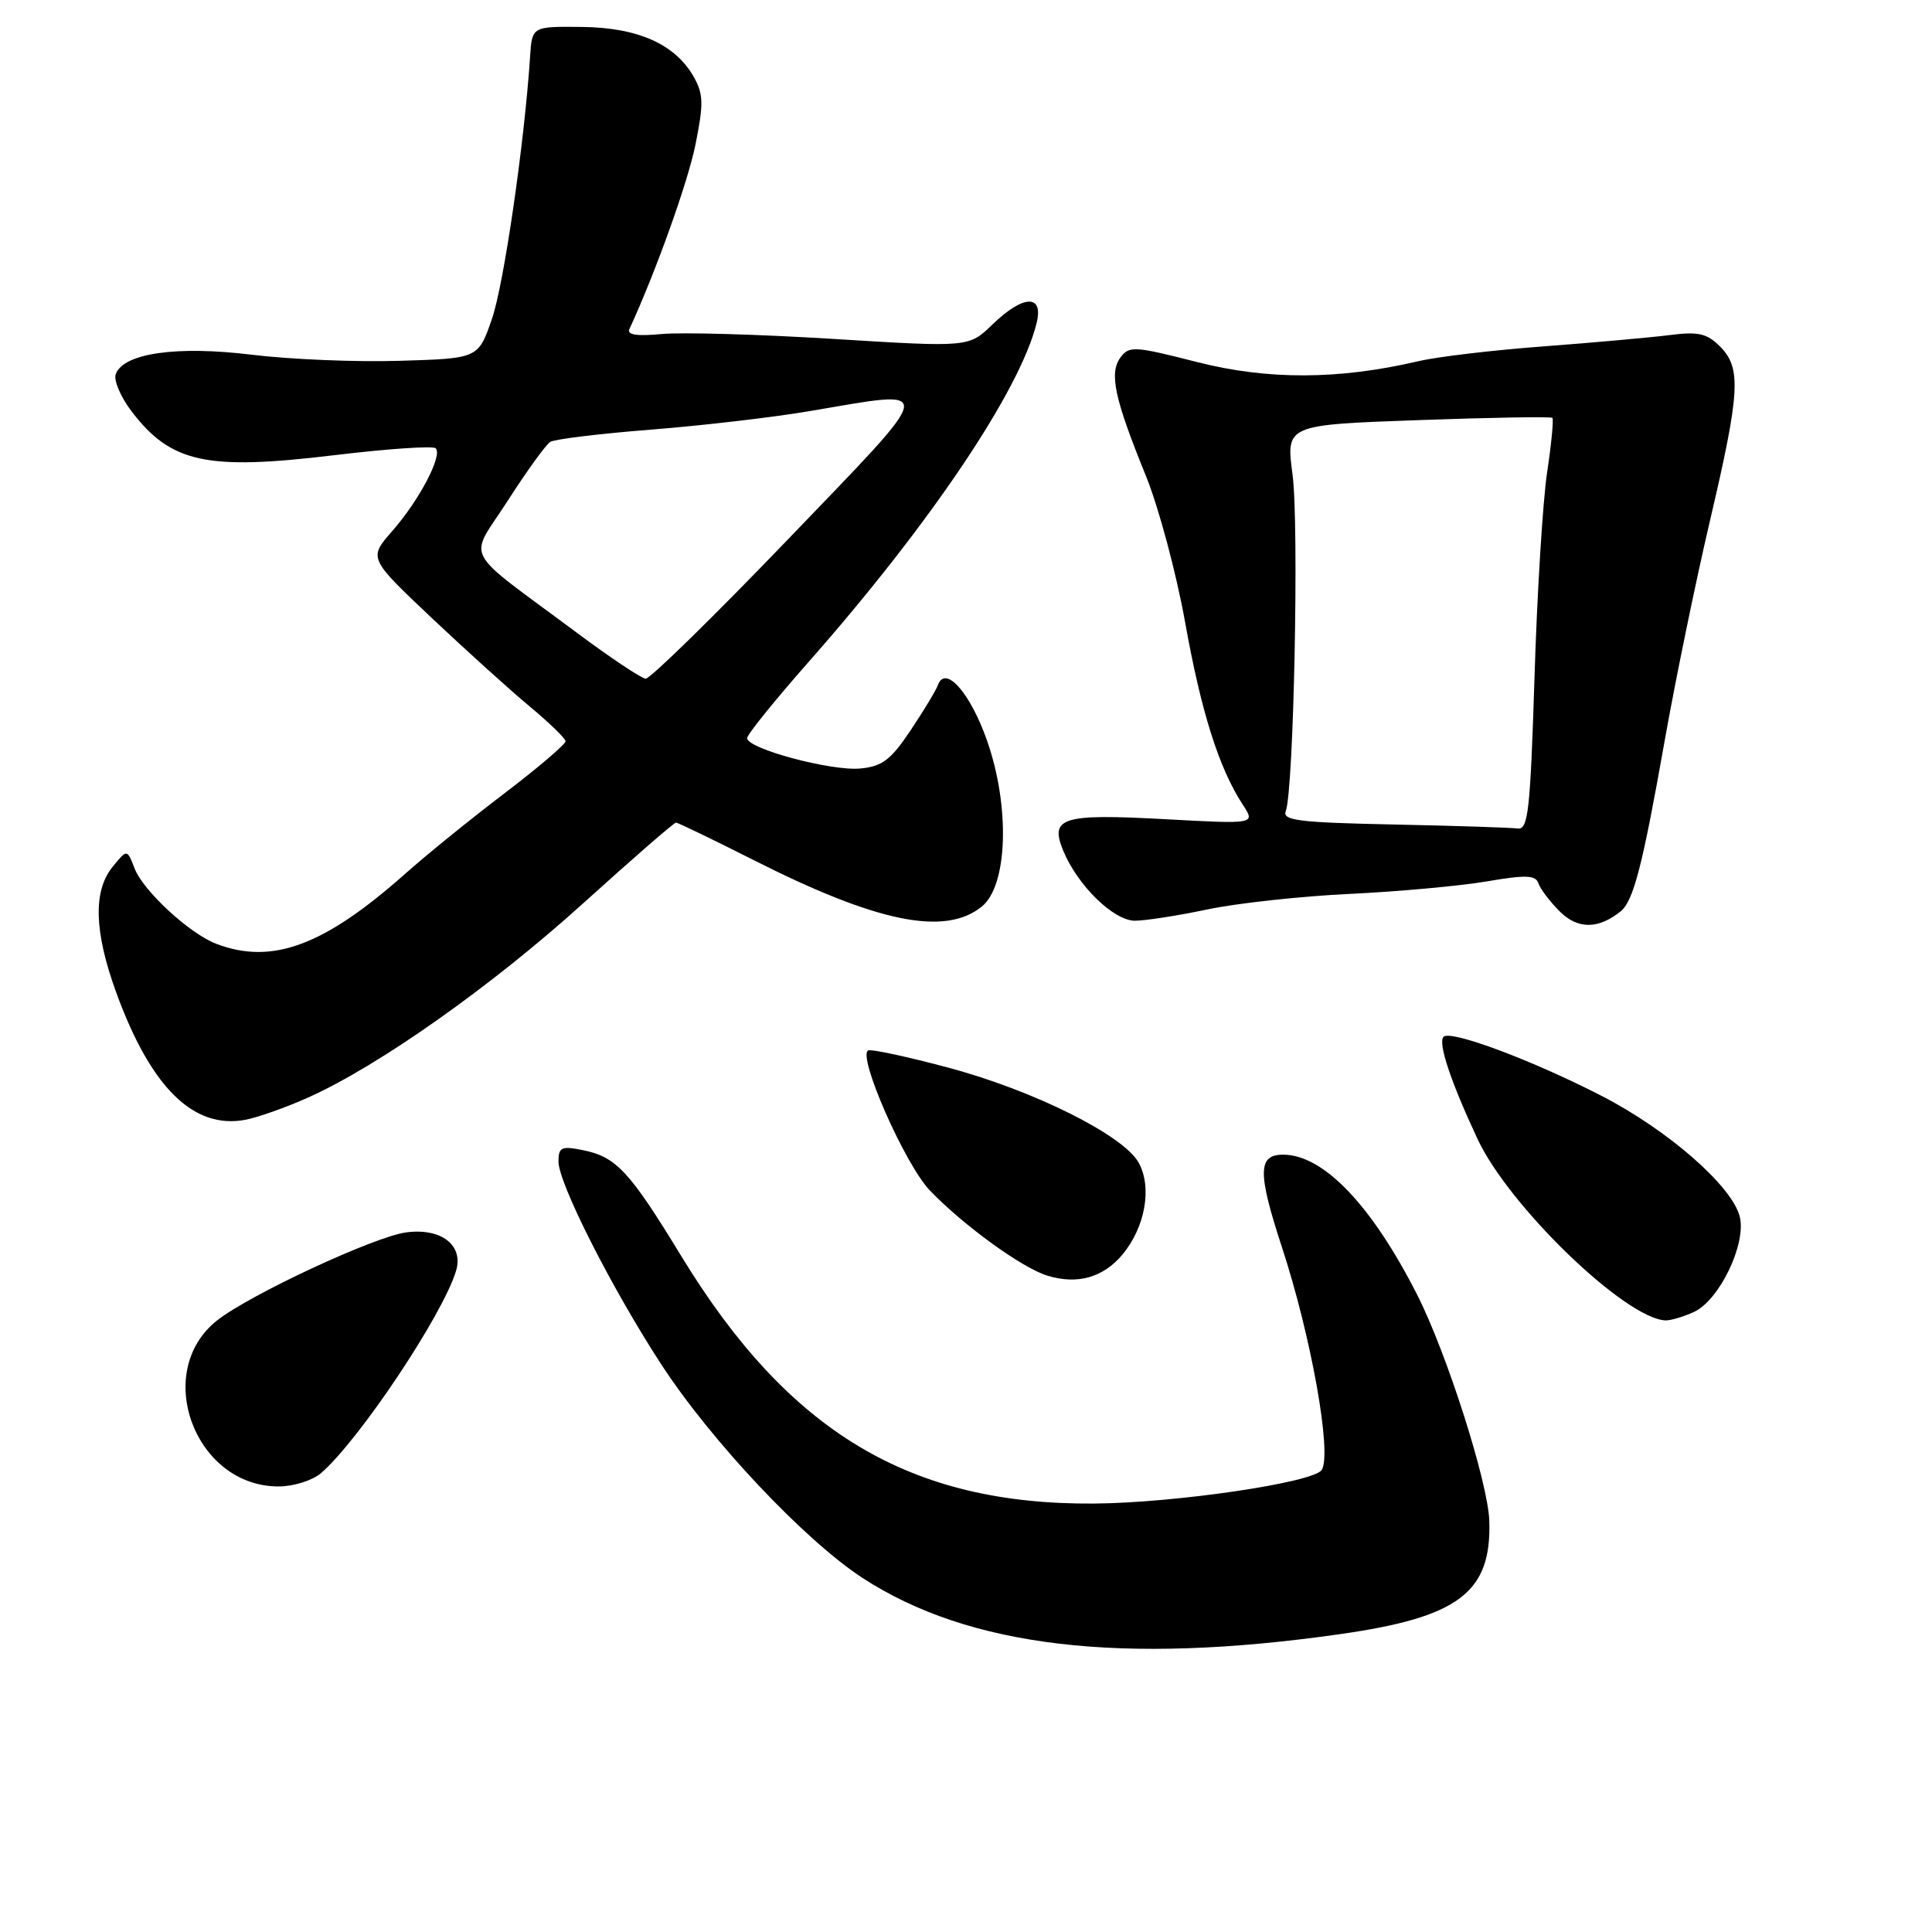 <?xml version="1.0" encoding="UTF-8" standalone="no"?>
<!DOCTYPE svg PUBLIC "-//W3C//DTD SVG 1.1//EN" "http://www.w3.org/Graphics/SVG/1.1/DTD/svg11.dtd" >
<svg xmlns="http://www.w3.org/2000/svg" xmlns:xlink="http://www.w3.org/1999/xlink" version="1.1" viewBox="0 0 256 256">
 <g >
 <path fill="currentColor"
d=" M 177.50 216.54 C 193.30 214.30 197.64 211.02 197.34 201.54 C 197.19 196.47 191.69 179.24 187.77 171.54 C 181.74 159.67 175.35 153.00 170.02 153.00 C 166.66 153.00 166.63 155.37 169.85 165.22 C 173.74 177.06 176.51 192.56 175.14 194.77 C 174.11 196.44 155.74 199.15 144.95 199.23 C 120.58 199.40 104.52 189.79 90.31 166.50 C 83.38 155.13 81.65 153.28 77.18 152.39 C 74.40 151.83 74.00 152.02 74.00 153.90 C 74.00 156.77 80.98 170.57 87.57 180.71 C 94.19 190.90 106.62 204.09 114.31 209.10 C 128.40 218.26 148.62 220.65 177.50 216.54 Z  M 42.51 195.22 C 47.55 190.90 58.73 174.15 60.44 168.36 C 61.43 164.97 58.44 162.68 53.81 163.30 C 49.60 163.86 33.10 171.55 28.77 174.96 C 20.13 181.78 25.84 197.06 37.00 196.96 C 38.92 196.95 41.40 196.16 42.51 195.22 Z  M 224.44 173.85 C 227.82 172.31 231.42 164.83 230.53 161.22 C 229.53 157.18 221.06 149.77 212.26 145.23 C 203.10 140.51 192.23 136.44 191.28 137.38 C 190.51 138.16 192.19 143.24 195.77 150.90 C 199.94 159.85 215.40 174.76 220.70 174.96 C 221.36 174.98 223.05 174.48 224.44 173.85 Z  M 148.75 166.21 C 151.76 162.58 152.68 157.32 150.88 154.06 C 148.87 150.42 136.91 144.46 125.55 141.44 C 120.24 140.02 115.52 139.01 115.06 139.18 C 113.52 139.77 119.91 154.32 123.23 157.76 C 127.67 162.38 135.41 167.99 138.75 169.02 C 142.75 170.26 146.19 169.29 148.75 166.21 Z  M 40.85 145.42 C 50.21 141.22 65.13 130.68 77.30 119.67 C 83.79 113.80 89.31 109.00 89.57 109.00 C 89.83 109.00 94.42 111.22 99.77 113.92 C 116.20 122.24 125.21 124.08 130.10 120.12 C 133.54 117.33 133.86 106.84 130.77 98.08 C 128.54 91.76 125.26 88.07 124.28 90.77 C 124.03 91.47 122.40 94.17 120.66 96.77 C 118.04 100.69 116.90 101.56 114.00 101.83 C 110.16 102.20 99.00 99.21 99.00 97.81 C 99.00 97.33 102.62 92.85 107.03 87.84 C 123.23 69.49 135.22 51.66 137.37 42.75 C 138.29 38.94 135.56 39.06 131.49 43.01 C 128.38 46.02 128.38 46.02 110.44 44.91 C 100.57 44.30 90.34 44.01 87.70 44.26 C 84.40 44.57 83.05 44.37 83.40 43.61 C 86.93 35.93 91.12 24.22 92.15 19.18 C 93.24 13.78 93.21 12.47 91.95 10.23 C 89.51 5.87 84.56 3.65 77.10 3.57 C 70.50 3.50 70.50 3.50 70.24 7.50 C 69.48 19.03 66.77 37.67 65.18 42.27 C 63.37 47.50 63.37 47.50 52.94 47.81 C 47.20 47.99 38.38 47.62 33.34 47.00 C 23.43 45.79 16.40 46.79 15.34 49.56 C 15.03 50.36 15.97 52.58 17.43 54.50 C 22.65 61.34 27.34 62.36 44.24 60.32 C 51.31 59.47 57.38 59.05 57.73 59.40 C 58.68 60.34 55.55 66.30 51.98 70.36 C 48.83 73.96 48.83 73.96 57.16 81.84 C 61.75 86.17 67.61 91.47 70.19 93.61 C 72.76 95.75 74.90 97.82 74.94 98.21 C 74.97 98.59 71.35 101.69 66.88 105.09 C 62.41 108.49 56.47 113.30 53.68 115.79 C 42.94 125.32 36.06 127.87 28.68 125.07 C 25.12 123.72 18.97 118.04 17.83 115.06 C 16.84 112.50 16.84 112.50 14.92 114.86 C 12.32 118.05 12.47 123.46 15.39 131.48 C 19.96 144.07 25.63 149.67 32.50 148.38 C 34.15 148.07 37.91 146.74 40.85 145.42 Z  M 214.73 120.77 C 216.44 119.40 217.64 114.77 220.59 98.08 C 222.00 90.14 224.68 77.09 226.56 69.08 C 230.58 51.94 230.76 48.76 227.91 45.91 C 226.16 44.16 225.03 43.91 221.16 44.41 C 218.60 44.73 211.10 45.40 204.50 45.90 C 197.90 46.39 190.45 47.27 187.95 47.86 C 177.37 50.33 167.97 50.36 158.60 47.97 C 150.30 45.85 149.61 45.81 148.46 47.38 C 146.95 49.45 147.67 52.81 151.84 63.06 C 153.53 67.22 155.87 75.96 157.04 82.48 C 159.16 94.35 161.53 101.82 164.68 106.63 C 166.36 109.20 166.36 109.20 154.43 108.55 C 140.69 107.80 139.06 108.31 140.89 112.74 C 142.80 117.35 147.57 122.00 150.38 122.00 C 151.75 122.00 156.08 121.33 160.00 120.50 C 163.92 119.68 172.38 118.75 178.81 118.45 C 185.24 118.14 193.40 117.40 196.95 116.80 C 202.20 115.90 203.48 115.95 203.85 117.04 C 204.09 117.78 205.36 119.45 206.66 120.76 C 209.05 123.14 211.76 123.15 214.73 120.77 Z  M 76.50 83.89 C 60.90 72.27 62.06 74.48 67.29 66.33 C 69.80 62.42 72.33 58.91 72.92 58.55 C 73.50 58.19 79.50 57.46 86.24 56.93 C 92.98 56.40 102.44 55.30 107.25 54.48 C 124.33 51.59 124.50 50.56 104.38 71.50 C 94.60 81.67 86.13 89.97 85.55 89.93 C 84.97 89.88 80.90 87.17 76.50 83.89 Z  M 184.65 109.25 C 172.11 108.99 169.89 108.72 170.37 107.48 C 171.43 104.72 172.14 69.50 171.27 62.90 C 170.39 56.30 170.39 56.30 187.88 55.67 C 197.50 55.32 205.52 55.19 205.70 55.37 C 205.88 55.55 205.57 58.81 205.00 62.60 C 204.43 66.40 203.67 78.61 203.33 89.75 C 202.77 107.49 202.49 109.97 201.10 109.78 C 200.22 109.66 192.82 109.42 184.65 109.25 Z "/>
</g>
</svg>